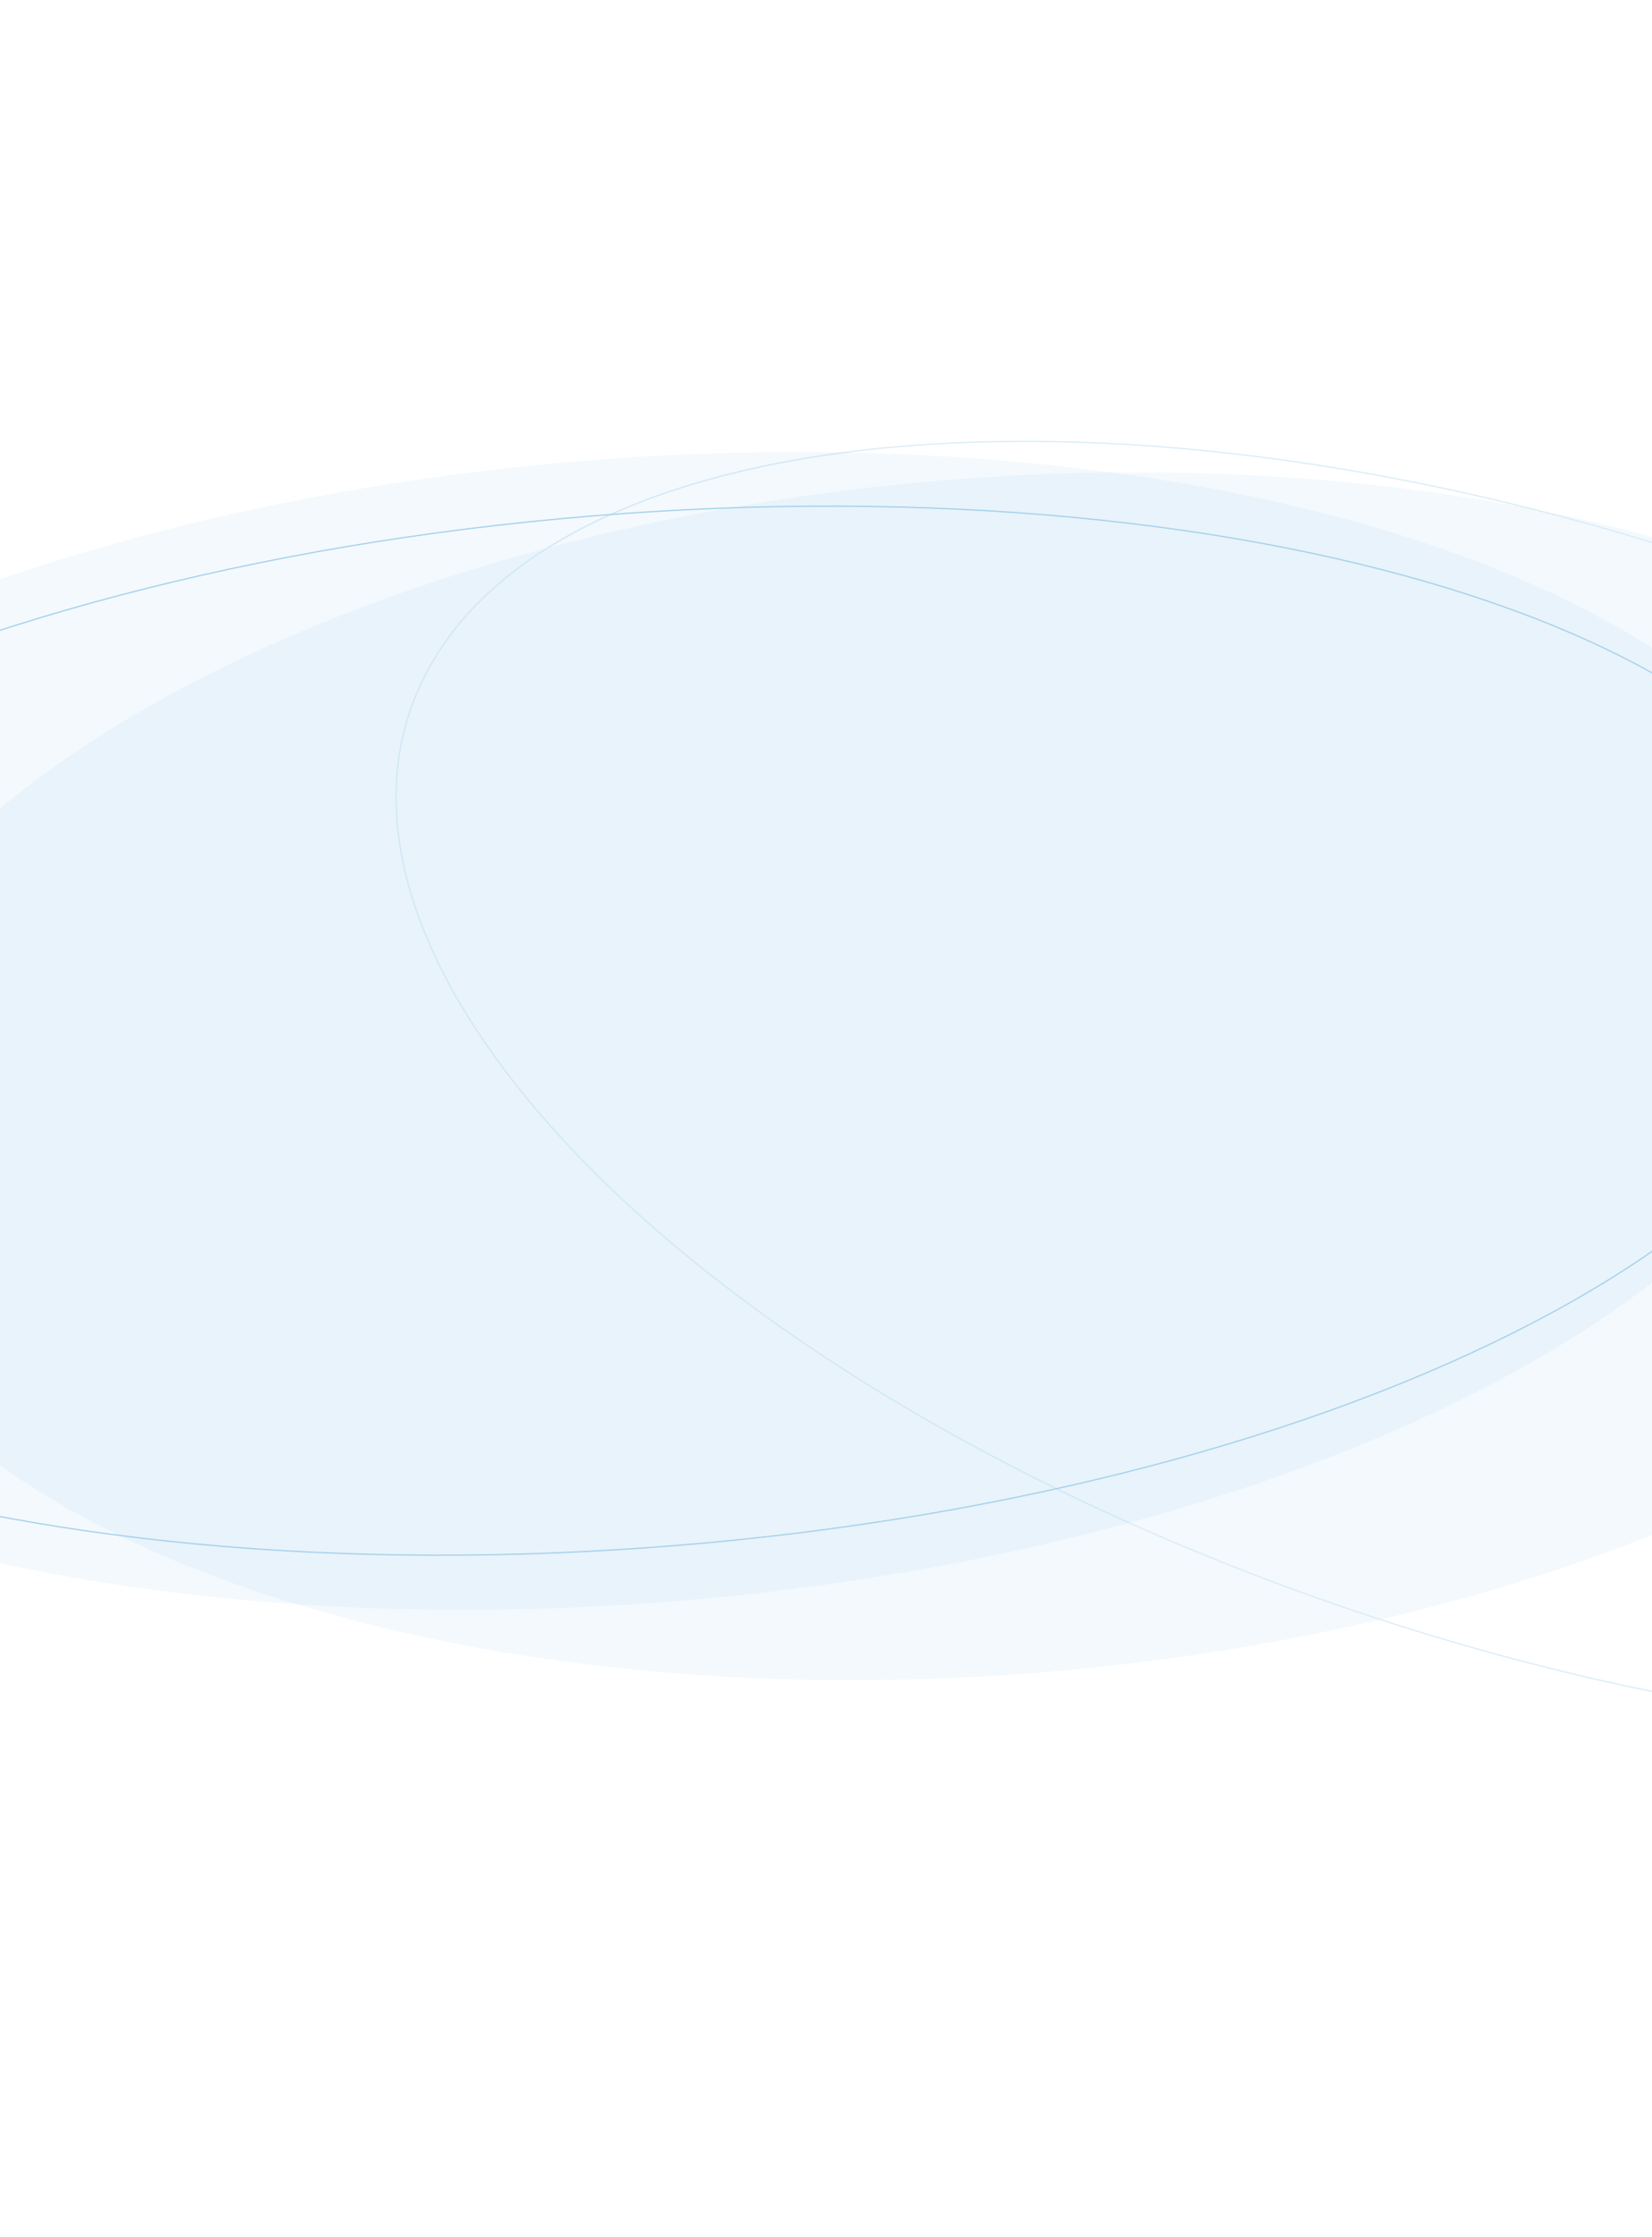 <svg width="1366" height="1849" viewBox="0 0 1366 1849" fill="none" xmlns="http://www.w3.org/2000/svg">
<ellipse cx="821.91" cy="889.604" rx="984.865" ry="494.24" transform="rotate(-4.68 821.91 889.604)" fill="#389ED9" fill-opacity="0.06"/>
<path d="M2190.91 1240.28C2132.62 1353.68 1977.03 1418.35 1772.28 1431.06C1567.58 1443.77 1313.94 1404.52 1059.92 1310.28C805.897 1216.03 599.624 1084.65 471.469 948.443C343.287 812.208 293.374 671.287 351.664 557.89C409.955 444.493 565.552 379.819 770.3 367.107C975.003 354.397 1228.63 393.647 1482.66 487.894C1736.68 582.141 1942.95 713.522 2071.11 849.727C2199.29 985.963 2249.21 1126.88 2190.91 1240.28Z" stroke="#D9ECF6"/>
<ellipse cx="521.074" cy="852.115" rx="1017.18" ry="472.73" transform="rotate(-4.68 521.074 852.115)" fill="#389ED9" fill-opacity="0.06"/>
<path d="M1538.27 768.958C1543.07 827.602 1519.37 885.829 1472.3 940.926C1425.22 996.025 1354.81 1047.96 1266.27 1094C1089.19 1186.07 839.718 1254.48 559.819 1277.4C279.919 1300.31 22.639 1273.39 -167.055 1211.35C-261.902 1180.32 -339.828 1140.53 -395.236 1093.82C-450.642 1047.12 -483.502 993.519 -488.303 934.876C-493.104 876.232 -469.399 818.005 -422.328 762.908C-375.256 707.809 -304.84 655.872 -216.301 609.837C-39.225 517.767 210.25 449.351 490.149 426.435C770.049 403.519 1027.33 430.447 1217.02 492.489C1311.87 523.511 1389.8 563.303 1445.2 610.012C1500.61 656.719 1533.47 710.315 1538.27 768.958Z" stroke="#A4D0EA"/>
</svg>
